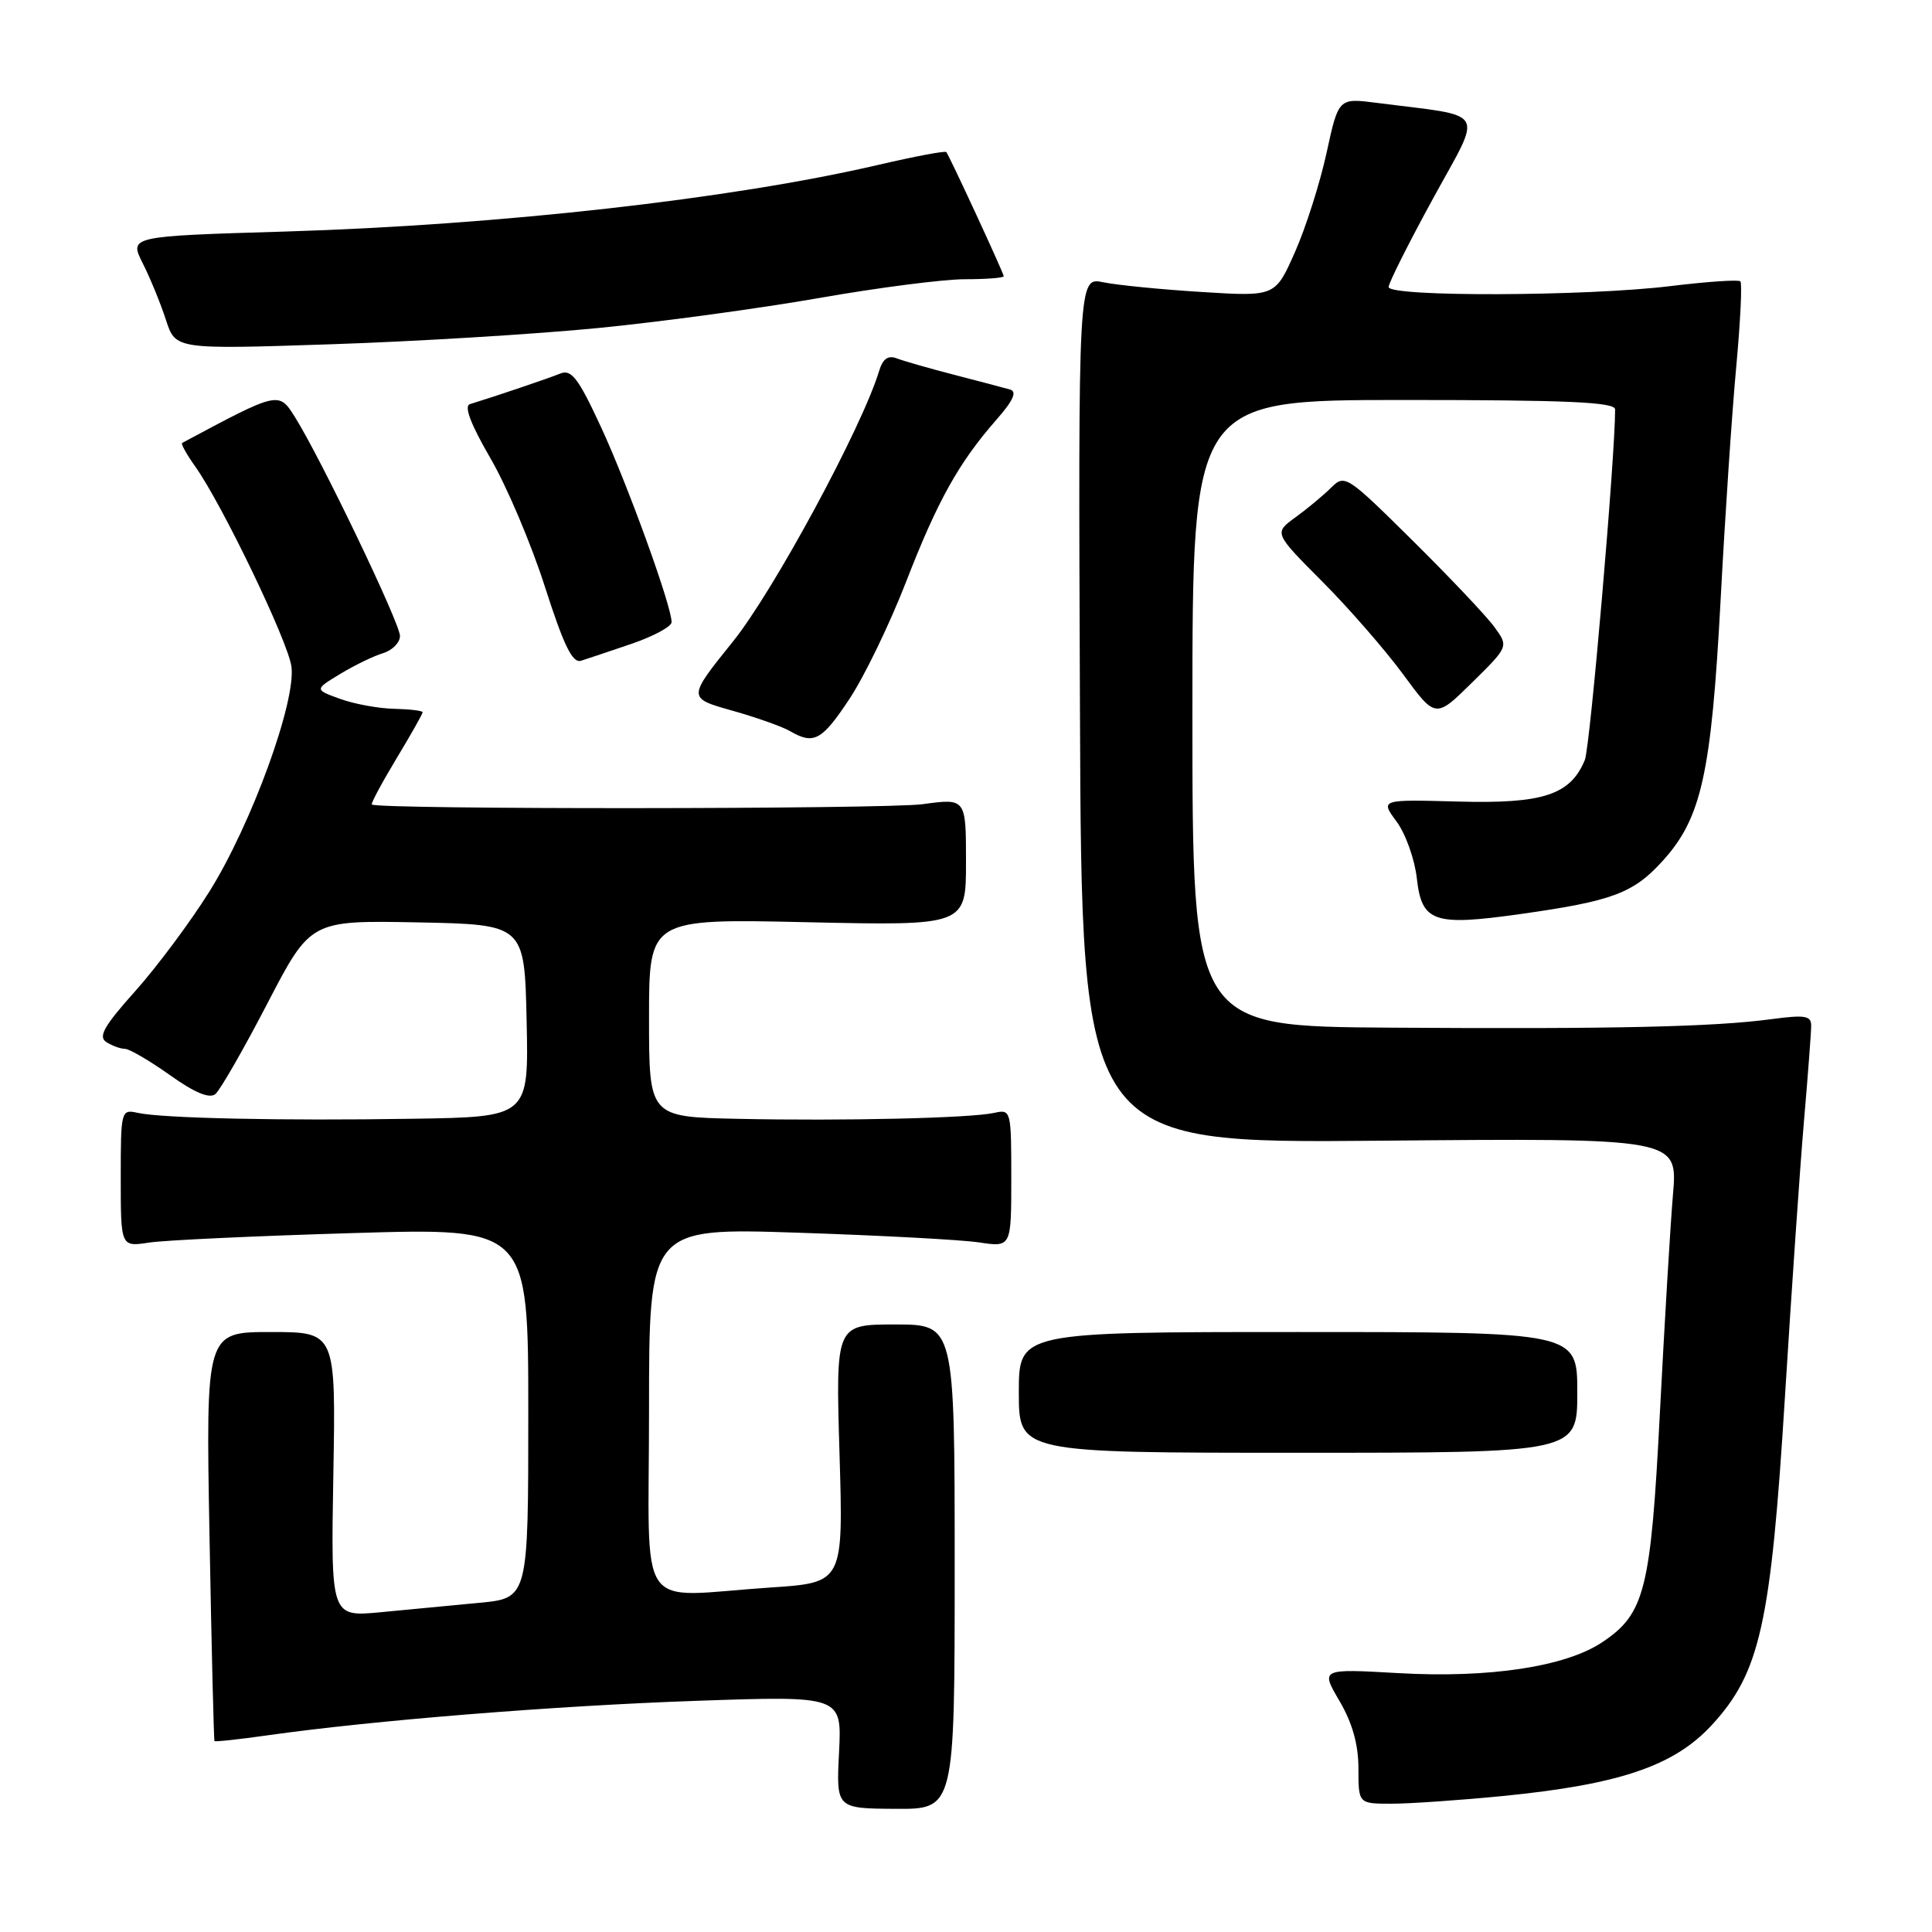 <?xml version="1.0" encoding="UTF-8" standalone="no"?>
<!DOCTYPE svg PUBLIC "-//W3C//DTD SVG 1.1//EN" "http://www.w3.org/Graphics/SVG/1.1/DTD/svg11.dtd" >
<svg xmlns="http://www.w3.org/2000/svg" xmlns:xlink="http://www.w3.org/1999/xlink" version="1.1" viewBox="0 0 256 256">
 <g >
 <path fill="currentColor"
d=" M 126.50 207.62 C 126.50 175.50 126.50 175.50 118.61 175.50 C 110.73 175.50 110.73 175.50 111.24 192.61 C 111.75 209.71 111.75 209.71 102.13 210.35 C 83.96 211.56 86.00 214.53 86.00 186.84 C 86.00 162.69 86.00 162.69 105.75 163.34 C 116.61 163.70 127.41 164.27 129.75 164.63 C 134.00 165.26 134.00 165.26 134.00 156.11 C 134.00 147.14 133.96 146.97 131.75 147.46 C 128.62 148.16 111.78 148.55 97.75 148.25 C 86.00 148.00 86.00 148.00 86.00 134.87 C 86.00 121.73 86.00 121.73 107.00 122.20 C 128.00 122.66 128.00 122.66 128.00 114.22 C 128.00 105.77 128.00 105.77 122.25 106.56 C 117.29 107.23 49.94 107.27 49.27 106.60 C 49.13 106.46 50.59 103.74 52.51 100.55 C 54.43 97.37 56.00 94.59 56.00 94.38 C 56.00 94.17 54.31 93.97 52.25 93.92 C 50.19 93.88 46.96 93.29 45.08 92.61 C 41.66 91.37 41.66 91.37 45.08 89.30 C 46.96 88.16 49.51 86.92 50.75 86.55 C 51.99 86.17 53.00 85.15 53.00 84.27 C 53.00 82.58 42.50 60.70 39.08 55.26 C 36.93 51.84 36.94 51.84 24.14 58.69 C 23.94 58.80 24.73 60.21 25.88 61.83 C 29.41 66.79 38.11 84.87 38.61 88.28 C 39.28 92.87 33.33 109.21 27.73 118.16 C 25.20 122.20 20.78 128.13 17.91 131.34 C 13.78 135.95 12.98 137.37 14.09 138.08 C 14.86 138.57 15.98 138.98 16.57 138.98 C 17.16 138.99 19.84 140.56 22.52 142.46 C 25.80 144.80 27.76 145.61 28.54 144.97 C 29.17 144.44 32.27 139.05 35.42 132.98 C 41.15 121.95 41.15 121.95 55.33 122.22 C 69.50 122.50 69.50 122.50 69.78 135.25 C 70.06 148.00 70.06 148.00 54.78 148.24 C 37.33 148.52 21.54 148.18 18.25 147.46 C 16.04 146.97 16.00 147.14 16.00 156.09 C 16.00 165.22 16.00 165.22 19.75 164.65 C 21.81 164.33 33.96 163.77 46.75 163.39 C 70.00 162.69 70.00 162.69 70.00 187.23 C 70.00 211.77 70.00 211.77 63.50 212.38 C 59.92 212.72 54.04 213.28 50.42 213.63 C 43.84 214.25 43.84 214.25 44.17 195.38 C 44.50 176.50 44.50 176.50 35.88 176.50 C 27.27 176.50 27.27 176.50 27.76 203.50 C 28.03 218.35 28.33 230.59 28.42 230.70 C 28.50 230.82 31.63 230.48 35.37 229.95 C 49.39 227.96 73.54 226.02 92.23 225.37 C 111.55 224.70 111.55 224.70 111.18 232.17 C 110.80 239.63 110.80 239.63 118.65 239.68 C 126.50 239.73 126.50 239.73 126.50 207.62 Z  M 199.14 237.98 C 214.61 236.45 221.82 234.00 226.81 228.59 C 233.22 221.64 234.65 215.23 236.52 185.00 C 237.39 170.97 238.52 154.55 239.04 148.50 C 239.56 142.45 239.99 136.79 239.99 135.92 C 240.00 134.58 239.17 134.45 234.75 135.04 C 227.12 136.07 213.90 136.37 184.25 136.17 C 158.00 136.00 158.00 136.00 158.00 94.50 C 158.00 53.00 158.00 53.00 186.00 53.00 C 207.73 53.00 214.00 53.28 214.01 54.25 C 214.03 60.38 210.70 99.00 210.00 100.70 C 208.09 105.33 204.46 106.52 193.24 106.21 C 182.89 105.93 182.89 105.93 185.05 108.86 C 186.25 110.47 187.46 113.87 187.74 116.41 C 188.39 122.18 189.98 122.73 201.36 121.13 C 213.67 119.40 216.44 118.37 220.36 114.02 C 225.46 108.38 226.76 102.47 227.99 79.50 C 228.57 68.50 229.50 54.60 230.06 48.61 C 230.61 42.63 230.86 37.53 230.61 37.28 C 230.36 37.03 226.19 37.32 221.33 37.91 C 210.25 39.27 184.00 39.36 184.00 38.03 C 184.00 37.50 186.65 32.22 189.90 26.28 C 196.50 14.20 197.29 15.54 182.43 13.63 C 177.36 12.98 177.36 12.98 175.78 20.24 C 174.91 24.23 173.03 30.16 171.59 33.40 C 168.98 39.30 168.98 39.30 159.24 38.69 C 153.88 38.36 148.01 37.78 146.18 37.40 C 142.87 36.72 142.87 36.72 143.10 94.11 C 143.32 151.50 143.32 151.50 182.82 151.15 C 222.31 150.80 222.31 150.80 221.68 158.25 C 221.33 162.34 220.56 175.33 219.95 187.10 C 218.74 210.72 217.96 213.84 212.28 217.62 C 207.42 220.85 197.34 222.38 185.34 221.70 C 174.98 221.11 174.98 221.11 177.49 225.39 C 179.20 228.31 180.00 231.16 180.00 234.34 C 180.00 239.00 180.00 239.00 184.39 239.00 C 186.81 239.00 193.45 238.54 199.14 237.98 Z  M 209.00 184.50 C 209.00 176.50 209.00 176.50 172.00 176.50 C 135.00 176.50 135.00 176.50 135.00 184.50 C 135.00 192.50 135.00 192.50 172.00 192.50 C 209.00 192.50 209.00 192.50 209.00 184.50 Z  M 112.55 92.62 C 114.52 89.66 117.89 82.68 120.05 77.12 C 124.23 66.34 127.04 61.30 132.06 55.58 C 134.25 53.09 134.79 51.89 133.85 51.62 C 133.11 51.41 129.80 50.53 126.50 49.68 C 123.20 48.83 119.75 47.84 118.84 47.49 C 117.67 47.04 116.97 47.54 116.48 49.18 C 114.22 56.63 102.50 78.32 97.13 84.99 C 91.10 92.49 91.10 92.49 96.95 94.14 C 100.16 95.04 103.63 96.27 104.65 96.86 C 107.83 98.71 108.88 98.16 112.55 92.62 Z  M 198.02 83.09 C 196.99 81.66 192.11 76.51 187.19 71.64 C 178.44 62.98 178.19 62.81 176.36 64.64 C 175.33 65.66 173.20 67.43 171.64 68.56 C 168.80 70.62 168.80 70.62 175.21 77.06 C 178.74 80.60 183.55 86.13 185.92 89.35 C 190.22 95.21 190.22 95.21 195.06 90.44 C 199.90 85.67 199.90 85.67 198.02 83.09 Z  M 83.74 85.29 C 86.62 84.30 88.98 83.02 88.99 82.44 C 89.01 80.36 83.23 64.37 79.66 56.64 C 76.66 50.15 75.72 48.90 74.26 49.49 C 72.70 50.13 65.59 52.53 62.27 53.55 C 61.45 53.80 62.37 56.21 64.98 60.71 C 67.15 64.44 70.41 72.12 72.21 77.77 C 74.72 85.58 75.86 87.92 77.00 87.55 C 77.83 87.29 80.86 86.27 83.74 85.29 Z  M 79.41 43.45 C 87.71 42.63 100.84 40.84 108.59 39.48 C 116.33 38.12 125.00 37.00 127.84 37.00 C 130.68 37.00 133.00 36.82 133.00 36.60 C 133.00 36.21 125.88 20.81 125.39 20.15 C 125.25 19.96 121.17 20.73 116.32 21.86 C 96.98 26.36 66.23 29.82 37.81 30.68 C 17.11 31.30 17.11 31.30 18.92 34.90 C 19.92 36.88 21.30 40.26 21.99 42.40 C 23.26 46.30 23.26 46.30 43.78 45.62 C 55.08 45.25 71.11 44.27 79.41 43.45 Z "/>
</g>
</svg>